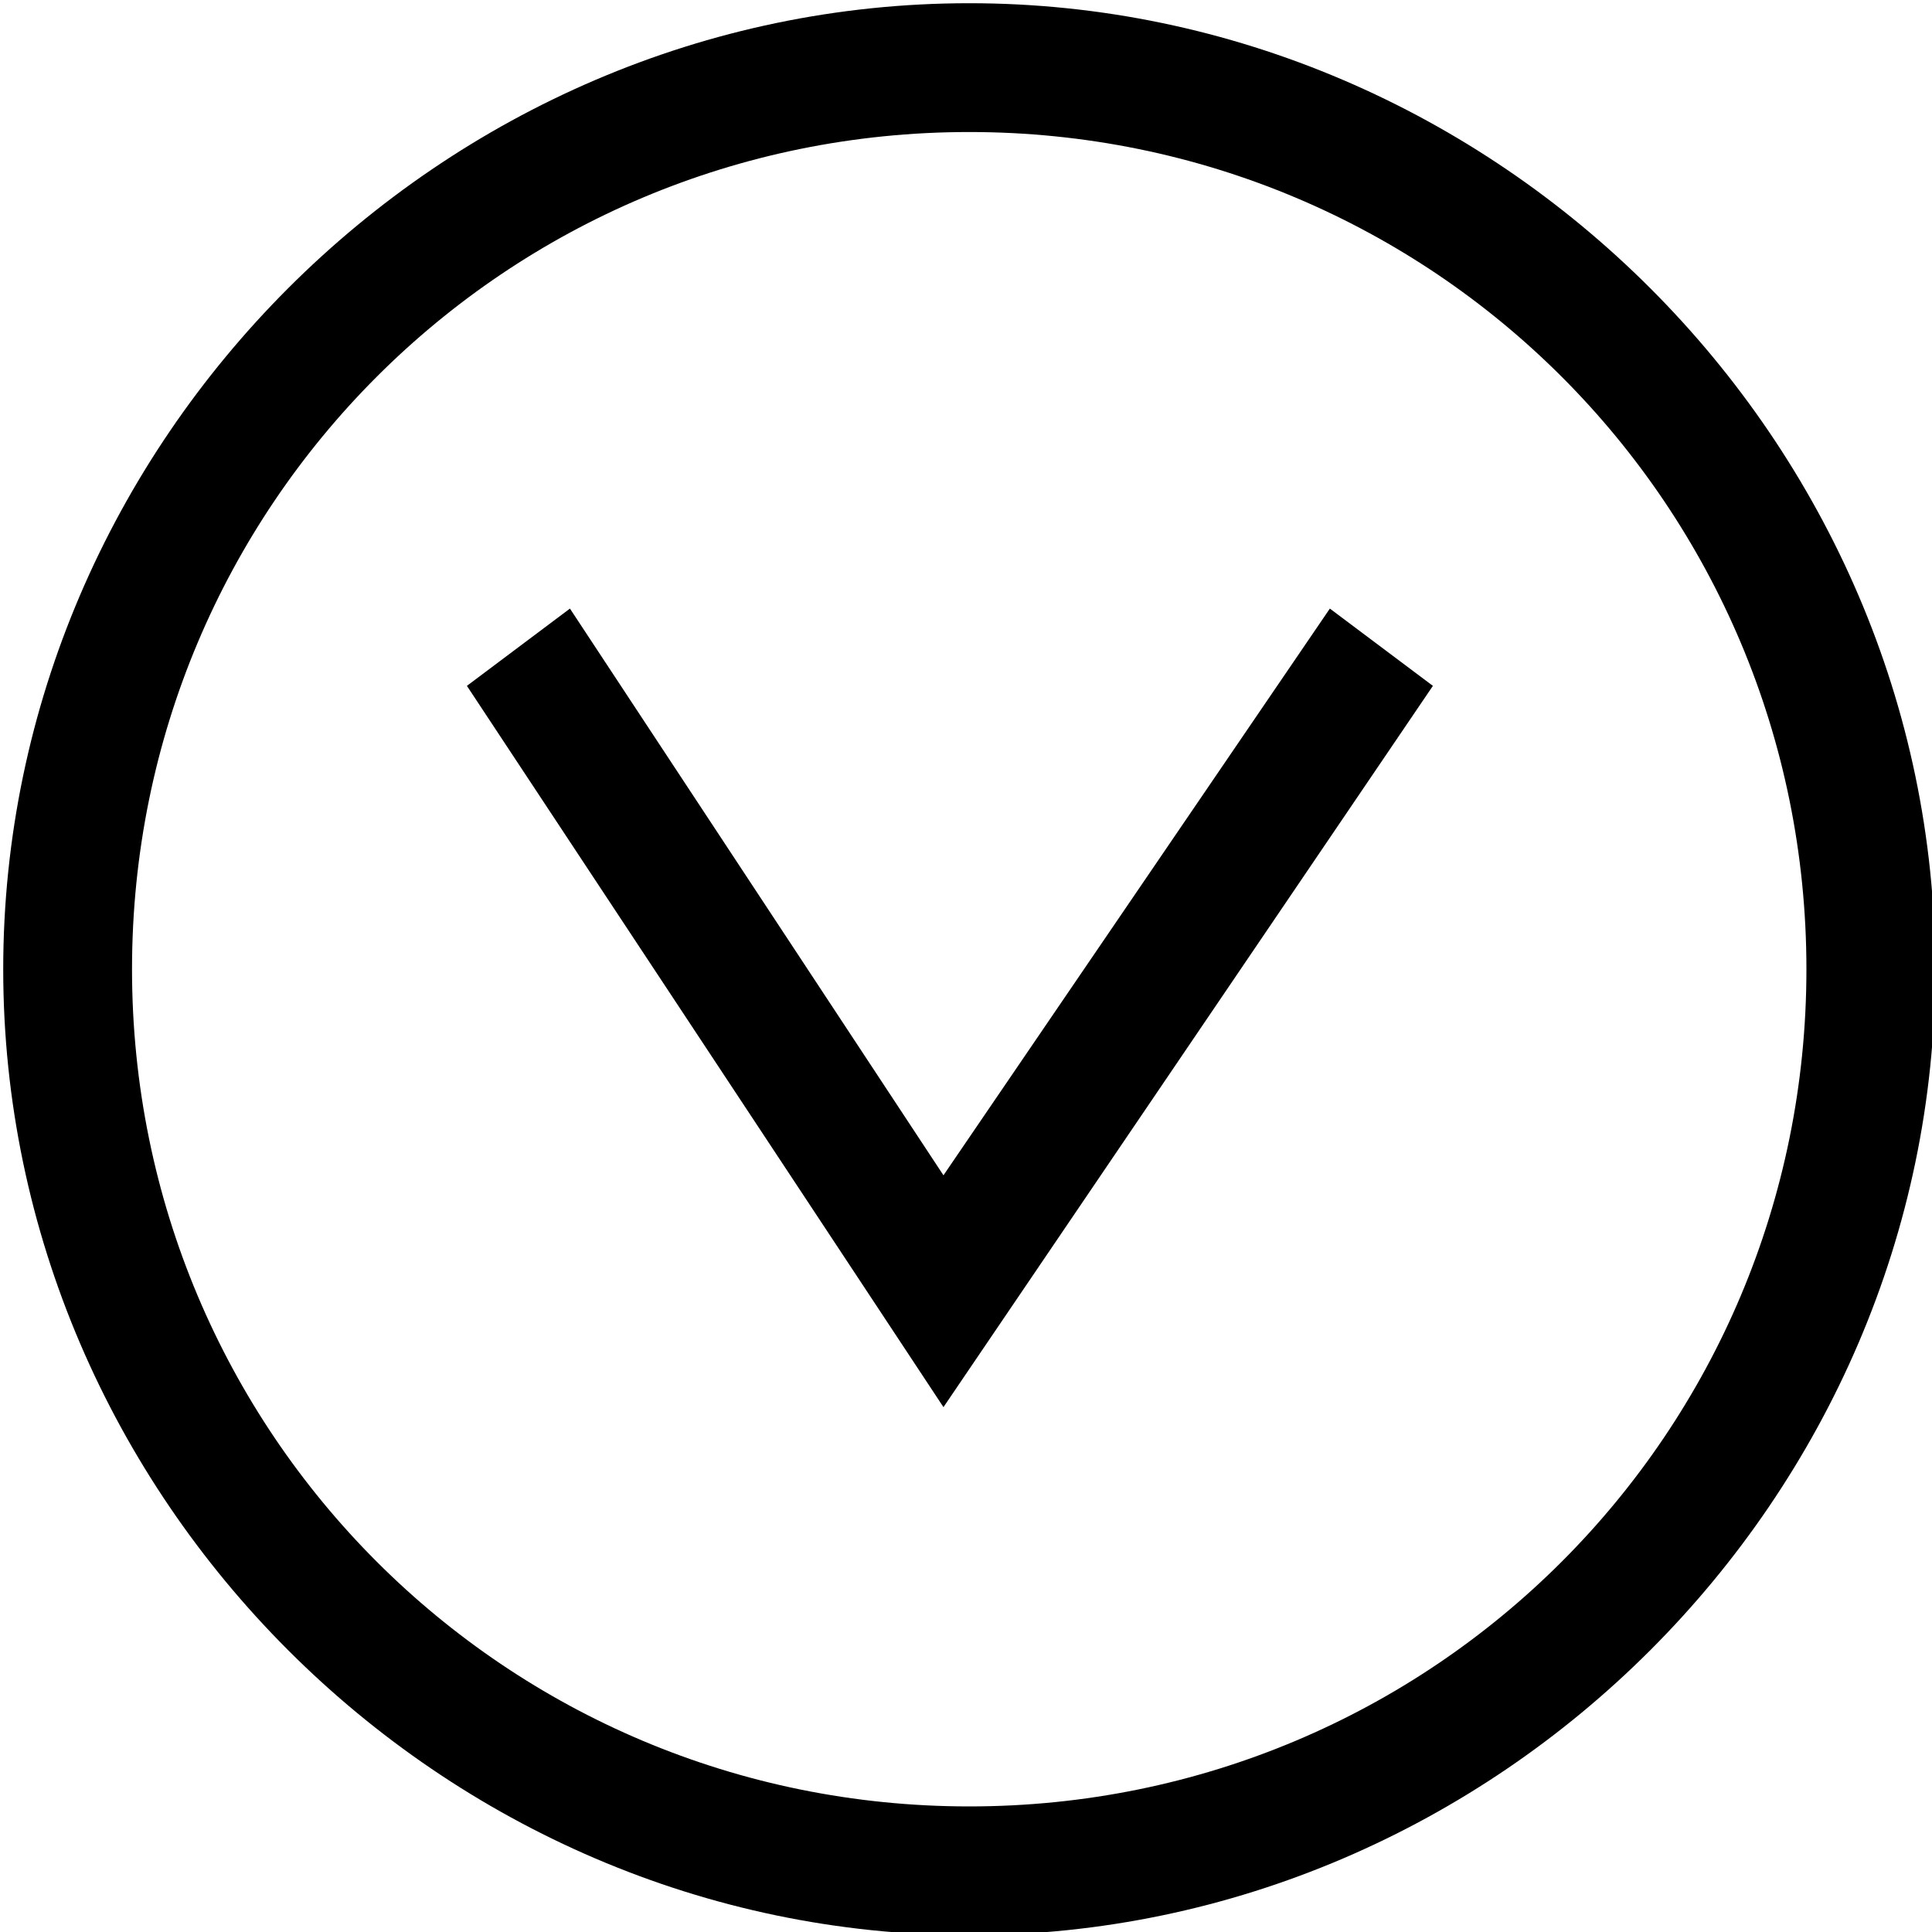 <svg xmlns="http://www.w3.org/2000/svg" viewBox="0 0 1500 1500"><path d="M752.5 2.5c-410 0-750 340-750 750s340 750 750 750 750-340 750-750-340-750-750-750zm0 1400c-360 0-650-290-650-650s290-650 650-650 650 290 650 650-290 650-650 650zm-20-490l-290-440-80 60 370 560 380-560-80-60-300 440z"/></svg>